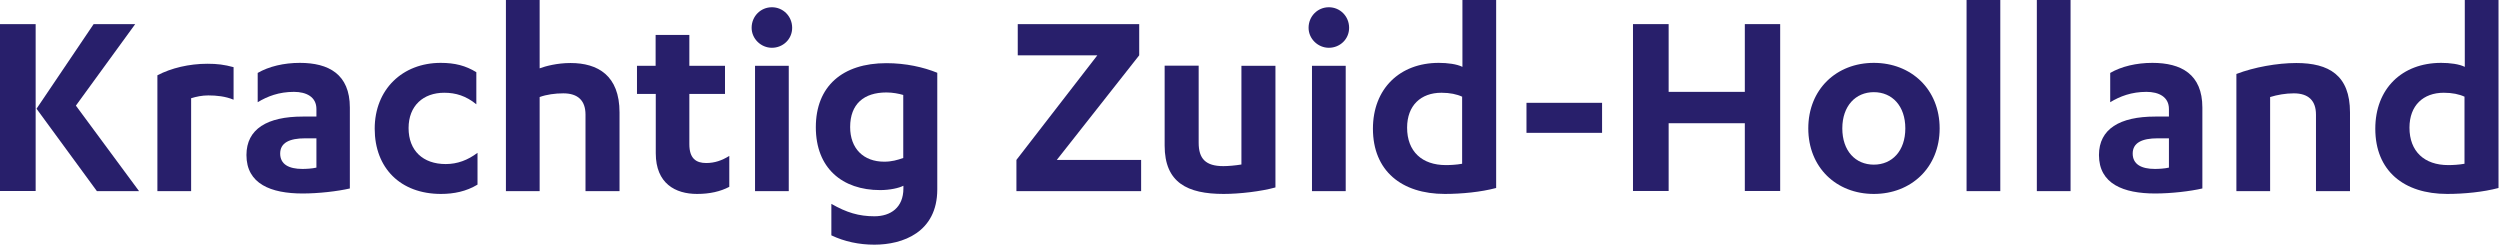 <svg xmlns="http://www.w3.org/2000/svg" width="169" height="17" viewBox="0 0 169 17" fill="none"><g clip-path="url(#clip0_653_39050)"><path d="M0 1.63H2.41V12.91H0V1.63ZM6.33 1.63H9.14L5.13 7.14L9.4 12.92H6.55L2.47 7.35L6.33 1.63Z" fill="#281F6B"></path><path d="M12.92 12.92H10.64V5.09C11.57 4.6 12.79 4.31 14.02 4.31C14.69 4.31 15.16 4.37 15.79 4.54V6.74C15.24 6.51 14.63 6.45 14.08 6.45C13.66 6.45 13.28 6.53 12.92 6.64V12.91V12.92Z" fill="#281F6B"></path><path d="M21.39 7.37C21.39 6.55 20.71 6.21 19.87 6.21C18.86 6.21 18.08 6.51 17.42 6.91V4.93C18.18 4.49 19.19 4.25 20.27 4.25C22.21 4.25 23.65 5.01 23.65 7.27V12.74C22.83 12.93 21.54 13.08 20.46 13.08C18.31 13.08 16.66 12.43 16.66 10.48C16.66 8.71 18.08 7.88 20.46 7.88H21.39V7.37ZM21.39 9.35H20.63C19.57 9.35 18.94 9.65 18.94 10.38C18.94 11.11 19.53 11.42 20.44 11.42C20.69 11.42 21.09 11.4 21.39 11.33V9.35Z" fill="#281F6B"></path><path d="M32.2 7.05C31.5 6.48 30.81 6.27 30.03 6.27C28.62 6.27 27.62 7.14 27.62 8.66C27.62 10.18 28.59 11.09 30.13 11.09C30.93 11.09 31.63 10.82 32.28 10.33V12.48C31.52 12.94 30.68 13.11 29.81 13.11C27.07 13.11 25.33 11.36 25.33 8.7C25.33 6.04 27.21 4.25 29.79 4.25C30.76 4.25 31.48 4.44 32.2 4.88V7.05Z" fill="#281F6B"></path><path d="M34.2 0H36.48V4.62C36.88 4.47 37.66 4.26 38.57 4.26C40.41 4.26 41.88 5.1 41.88 7.6V12.92H39.58V7.75C39.58 6.8 39.07 6.31 38.08 6.31C37.53 6.31 36.94 6.39 36.48 6.56V12.92H34.2V0Z" fill="#281F6B"></path><path d="M43.05 4.45H44.32V2.36H46.6V4.45H49.01V6.35H46.6V9.75C46.6 10.72 47.06 11.02 47.74 11.02C48.31 11.02 48.8 10.85 49.3 10.54V12.63C48.69 12.95 47.97 13.11 47.12 13.11C45.66 13.11 44.33 12.41 44.33 10.36V6.35H43.06V4.45H43.05Z" fill="#281F6B"></path><path d="M50.81 1.88C50.81 1.1 51.42 0.49 52.18 0.49C52.94 0.49 53.55 1.1 53.55 1.88C53.55 2.66 52.92 3.23 52.18 3.23C51.44 3.23 50.81 2.62 50.81 1.88ZM53.32 12.92H51.04V4.45H53.32V12.92Z" fill="#281F6B"></path><path d="M61.06 12.559C60.78 12.71 60.15 12.85 59.5 12.85C56.94 12.85 55.15 11.37 55.15 8.6C55.15 5.83 56.95 4.27 59.92 4.27C61.23 4.27 62.43 4.54 63.36 4.92V12.8C63.36 15.71 61.02 16.54 59.11 16.54C58.07 16.54 57.08 16.329 56.2 15.909V13.78C57.23 14.37 58.06 14.62 59.11 14.62C60.21 14.62 61.07 14.03 61.07 12.739V12.569L61.06 12.559ZM61.06 6.42C60.76 6.33 60.34 6.25 59.92 6.25C58.4 6.25 57.47 7.03 57.47 8.59C57.47 10.05 58.38 10.93 59.77 10.93C60.28 10.93 60.66 10.819 61.06 10.68V6.42Z" fill="#281F6B"></path><path d="M68.8 1.63H77.01V3.74L71.44 10.81H77.14V12.92H68.71V10.81L74.18 3.74H68.8V1.63Z" fill="#281F6B"></path><path d="M86.22 12.67C85.25 12.94 83.79 13.11 82.72 13.11C80.27 13.11 78.73 12.35 78.73 9.84V4.44H81.03V9.65C81.03 10.73 81.5 11.23 82.7 11.23C83.02 11.23 83.5 11.19 83.92 11.12V4.45H86.22V12.68V12.67Z" fill="#281F6B"></path><path d="M88.46 1.88C88.46 1.1 89.07 0.49 89.83 0.49C90.59 0.49 91.2 1.1 91.2 1.88C91.2 2.66 90.57 3.23 89.83 3.23C89.09 3.23 88.46 2.62 88.46 1.88ZM90.97 12.92H88.69V4.45H90.97V12.92Z" fill="#281F6B"></path><path d="M101.13 12.71C100.12 12.98 98.81 13.11 97.67 13.11C94.75 13.11 92.81 11.55 92.81 8.7C92.81 6 94.62 4.25 97.26 4.25C97.85 4.25 98.48 4.33 98.86 4.52V0H101.14V12.71H101.13ZM98.85 6.54C98.49 6.37 98.01 6.27 97.44 6.27C96.05 6.27 95.12 7.13 95.12 8.63C95.12 10.24 96.13 11.16 97.74 11.16C98.03 11.16 98.46 11.14 98.84 11.07V6.55L98.85 6.54Z" fill="#281F6B"></path><path d="M103.19 6.95H108.3V8.98H103.19V6.95Z" fill="#281F6B"></path><path d="M117.95 1.63H120.34V12.91H117.95V8.33H112.8V12.91H110.39V1.63H112.8V6.21H117.95V1.63Z" fill="#281F6B"></path><path d="M126.67 4.25C129.2 4.25 131.12 6.04 131.12 8.68C131.12 11.32 129.2 13.11 126.67 13.11C124.14 13.11 122.24 11.32 122.24 8.68C122.24 6.04 124.14 4.25 126.67 4.25ZM126.67 6.23C125.44 6.23 124.54 7.16 124.54 8.68C124.54 10.2 125.43 11.13 126.67 11.13C127.91 11.13 128.8 10.2 128.8 8.68C128.8 7.16 127.91 6.23 126.67 6.23Z" fill="#281F6B"></path><path d="M135.22 12.92H132.94V0H135.22V12.92Z" fill="#281F6B"></path><path d="M139.97 12.92H137.69V0H139.97V12.92Z" fill="#281F6B"></path><path d="M146.62 7.37C146.62 6.55 145.94 6.21 145.1 6.21C144.09 6.21 143.31 6.51 142.65 6.91V4.93C143.41 4.49 144.42 4.25 145.5 4.25C147.44 4.25 148.88 5.01 148.88 7.27V12.74C148.06 12.93 146.77 13.08 145.69 13.08C143.54 13.08 141.89 12.43 141.89 10.48C141.89 8.71 143.31 7.88 145.69 7.88H146.62V7.37ZM146.62 9.35H145.86C144.8 9.35 144.17 9.65 144.17 10.38C144.17 11.11 144.76 11.42 145.67 11.42C145.92 11.42 146.32 11.4 146.62 11.33V9.35Z" fill="#281F6B"></path><path d="M151.18 5C152.38 4.54 153.95 4.26 155.23 4.26C157.43 4.26 158.86 5.08 158.86 7.6V12.92H156.56V7.75C156.56 6.8 156.05 6.31 155.06 6.31C154.51 6.31 153.94 6.41 153.46 6.56V12.92H151.18V5Z" fill="#281F6B"></path><path d="M168.89 12.71C167.88 12.98 166.57 13.11 165.43 13.11C162.5 13.11 160.57 11.55 160.57 8.7C160.57 6 162.37 4.25 165.02 4.25C165.61 4.25 166.24 4.33 166.62 4.52V0H168.9V12.71H168.89ZM166.61 6.54C166.25 6.37 165.77 6.27 165.2 6.27C163.81 6.27 162.88 7.13 162.88 8.63C162.88 10.24 163.89 11.16 165.5 11.16C165.79 11.16 166.22 11.14 166.6 11.07V6.55L166.61 6.54Z" fill="#281F6B"></path></g><defs><clipPath id="clip0_653_39050"><rect width="168.89" height="16.53" fill="white"></rect></clipPath></defs></svg>
